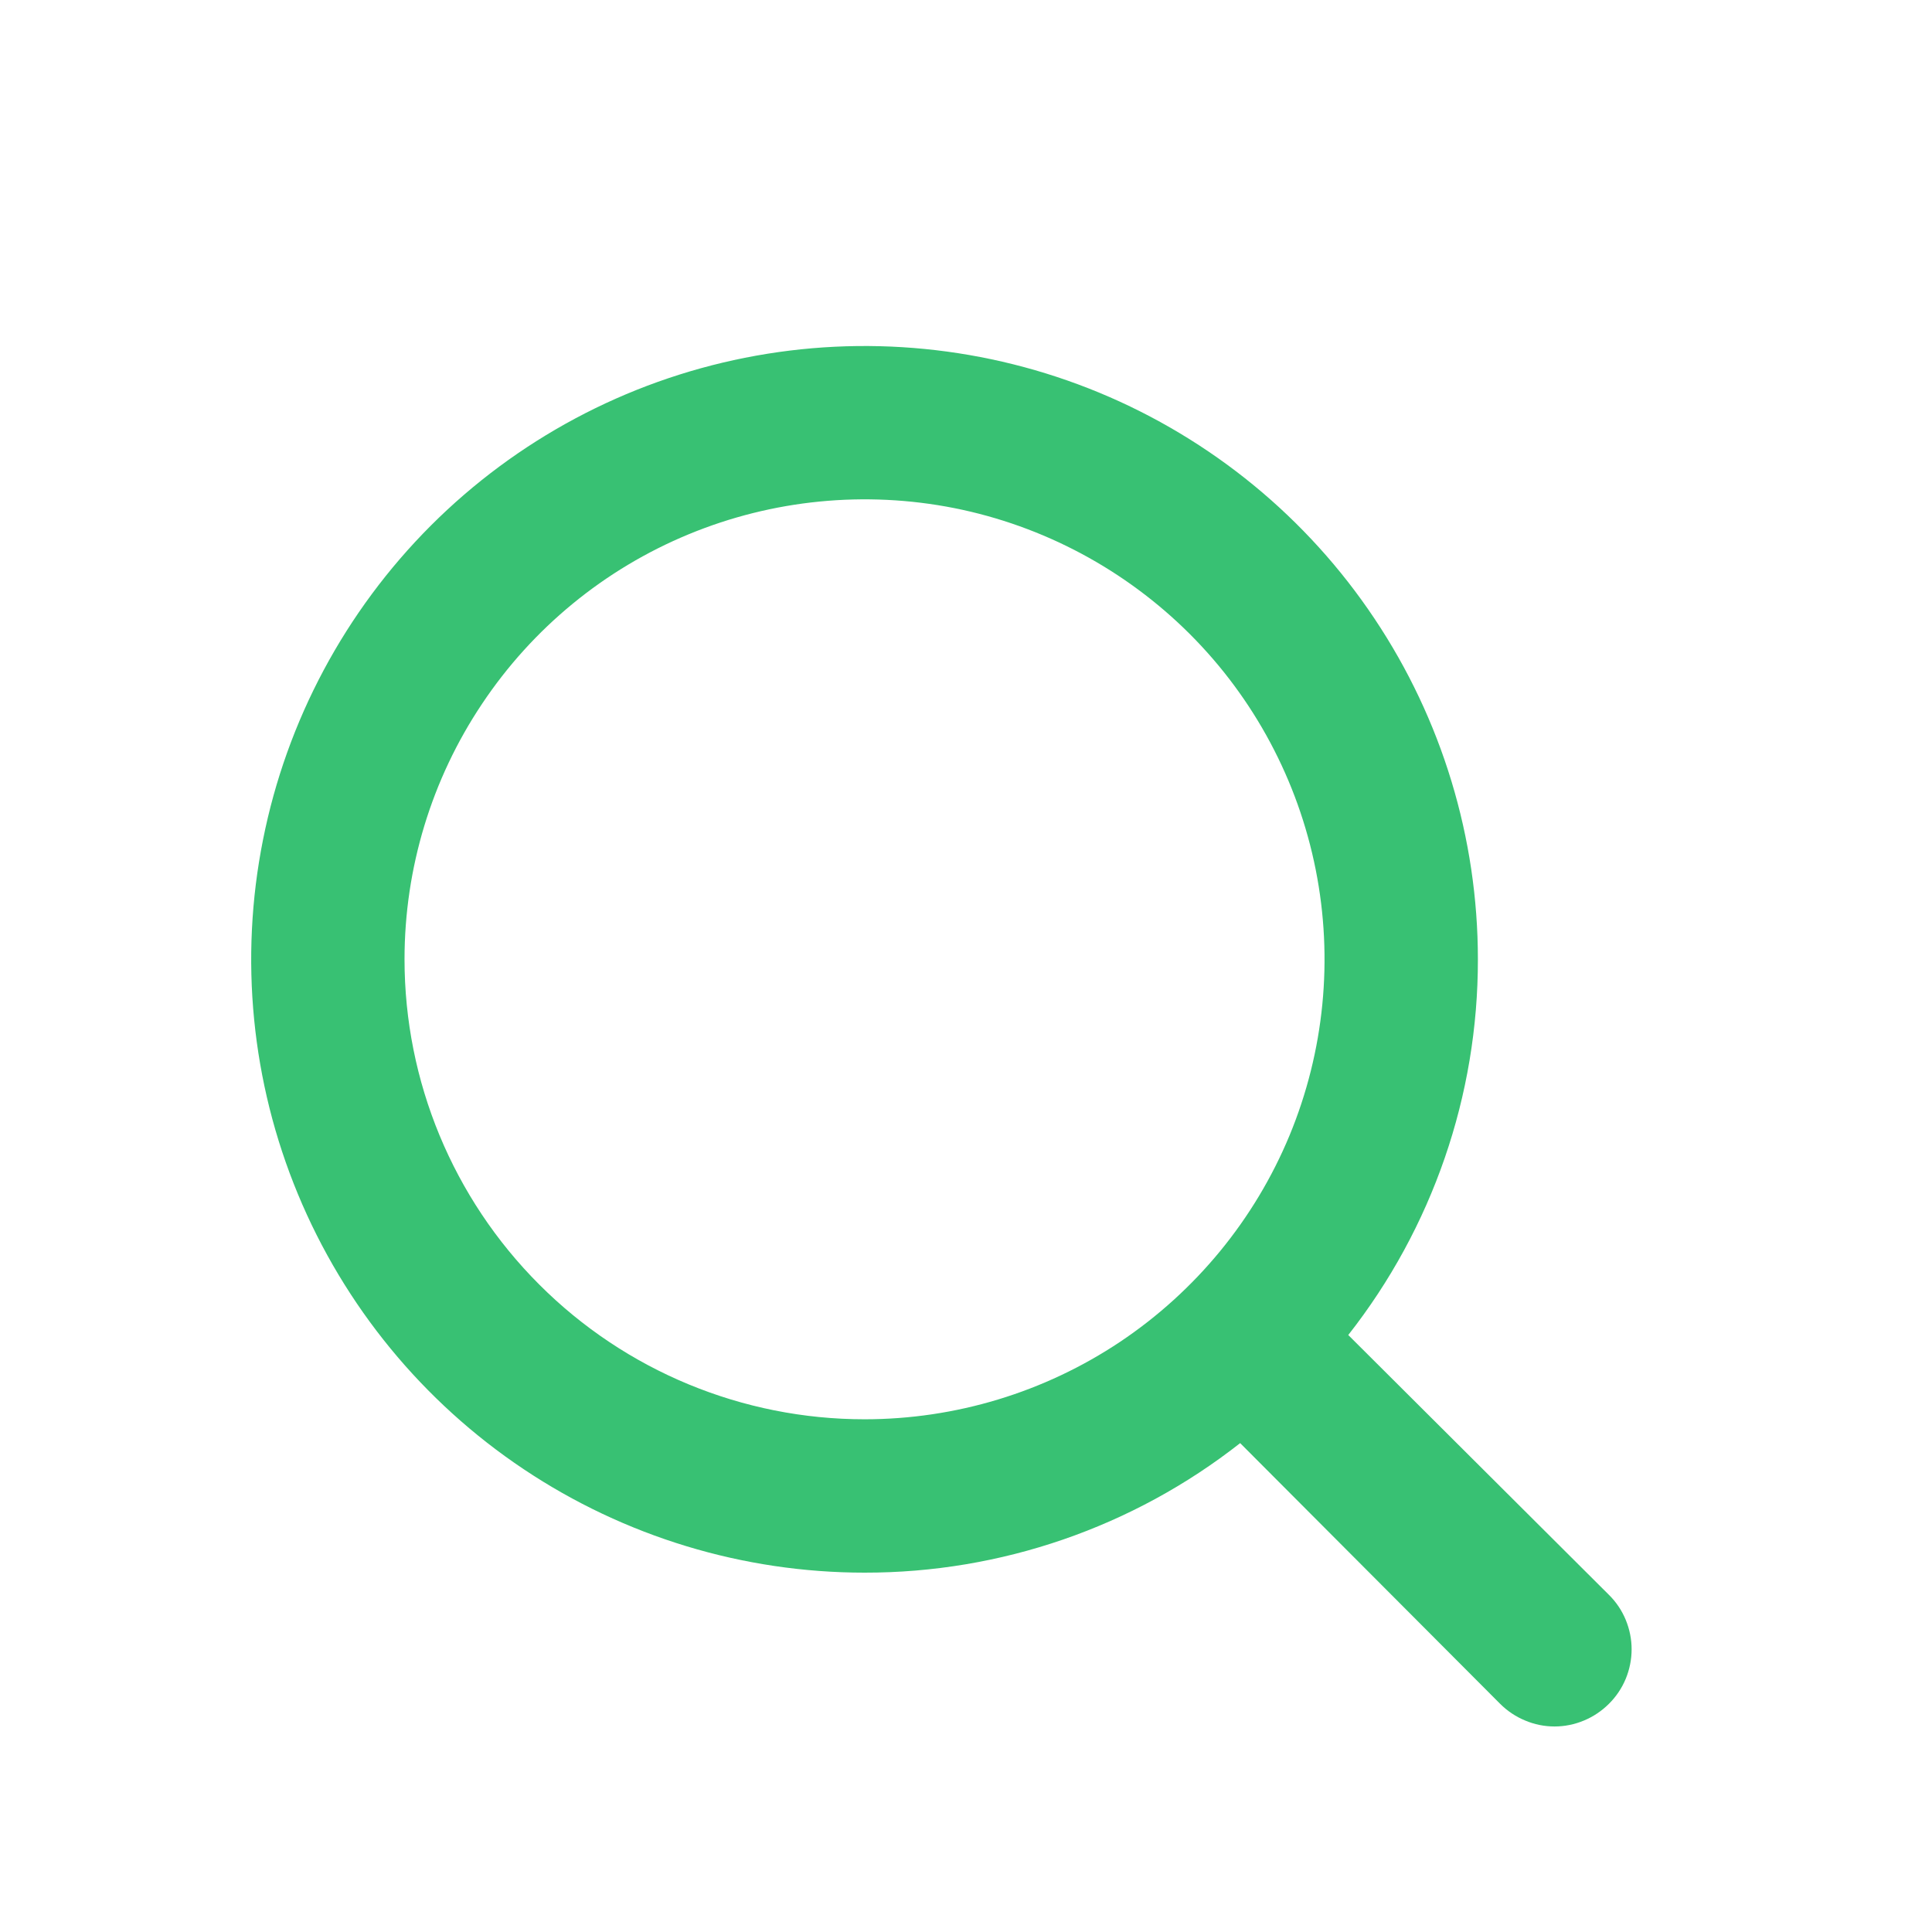 <svg width="21" height="21" viewBox="0 0 21 21" fill="none" xmlns="http://www.w3.org/2000/svg">
<g clip-path="url(#clip0_53_1179)">
<path d="M17.489 17.336L14.655 14.511C15.57 13.346 16.066 11.908 16.064 10.427C16.064 9.109 15.673 7.82 14.94 6.724C14.208 5.627 13.166 4.773 11.948 4.268C10.73 3.764 9.39 3.632 8.097 3.889C6.803 4.146 5.615 4.781 4.683 5.713C3.751 6.646 3.116 7.834 2.859 9.127C2.601 10.42 2.733 11.761 3.238 12.979C3.743 14.197 4.597 15.238 5.693 15.97C6.79 16.703 8.079 17.094 9.397 17.094C10.878 17.096 12.316 16.6 13.48 15.686L16.305 18.519C16.383 18.597 16.475 18.659 16.577 18.701C16.678 18.744 16.787 18.766 16.897 18.766C17.007 18.766 17.116 18.744 17.218 18.701C17.319 18.659 17.411 18.597 17.489 18.519C17.567 18.442 17.629 18.349 17.671 18.248C17.713 18.146 17.735 18.037 17.735 17.927C17.735 17.817 17.713 17.709 17.671 17.607C17.629 17.505 17.567 17.413 17.489 17.336ZM4.397 10.427C4.397 9.438 4.69 8.472 5.24 7.65C5.789 6.827 6.57 6.186 7.484 5.808C8.397 5.43 9.403 5.331 10.373 5.523C11.342 5.716 12.233 6.193 12.933 6.892C13.632 7.591 14.108 8.482 14.301 9.452C14.494 10.422 14.395 11.427 14.017 12.341C13.638 13.255 12.997 14.035 12.175 14.585C11.353 15.134 10.386 15.427 9.397 15.427C8.071 15.427 6.799 14.901 5.862 13.963C4.924 13.025 4.397 11.754 4.397 10.427Z" fill="#38C173"/>
</g>
<defs>
<clipPath id="clip0_53_1179">
<rect width="20" height="20" fill="white" transform="translate(0.23 0.761)"/>
</clipPath>
</defs>
</svg>
